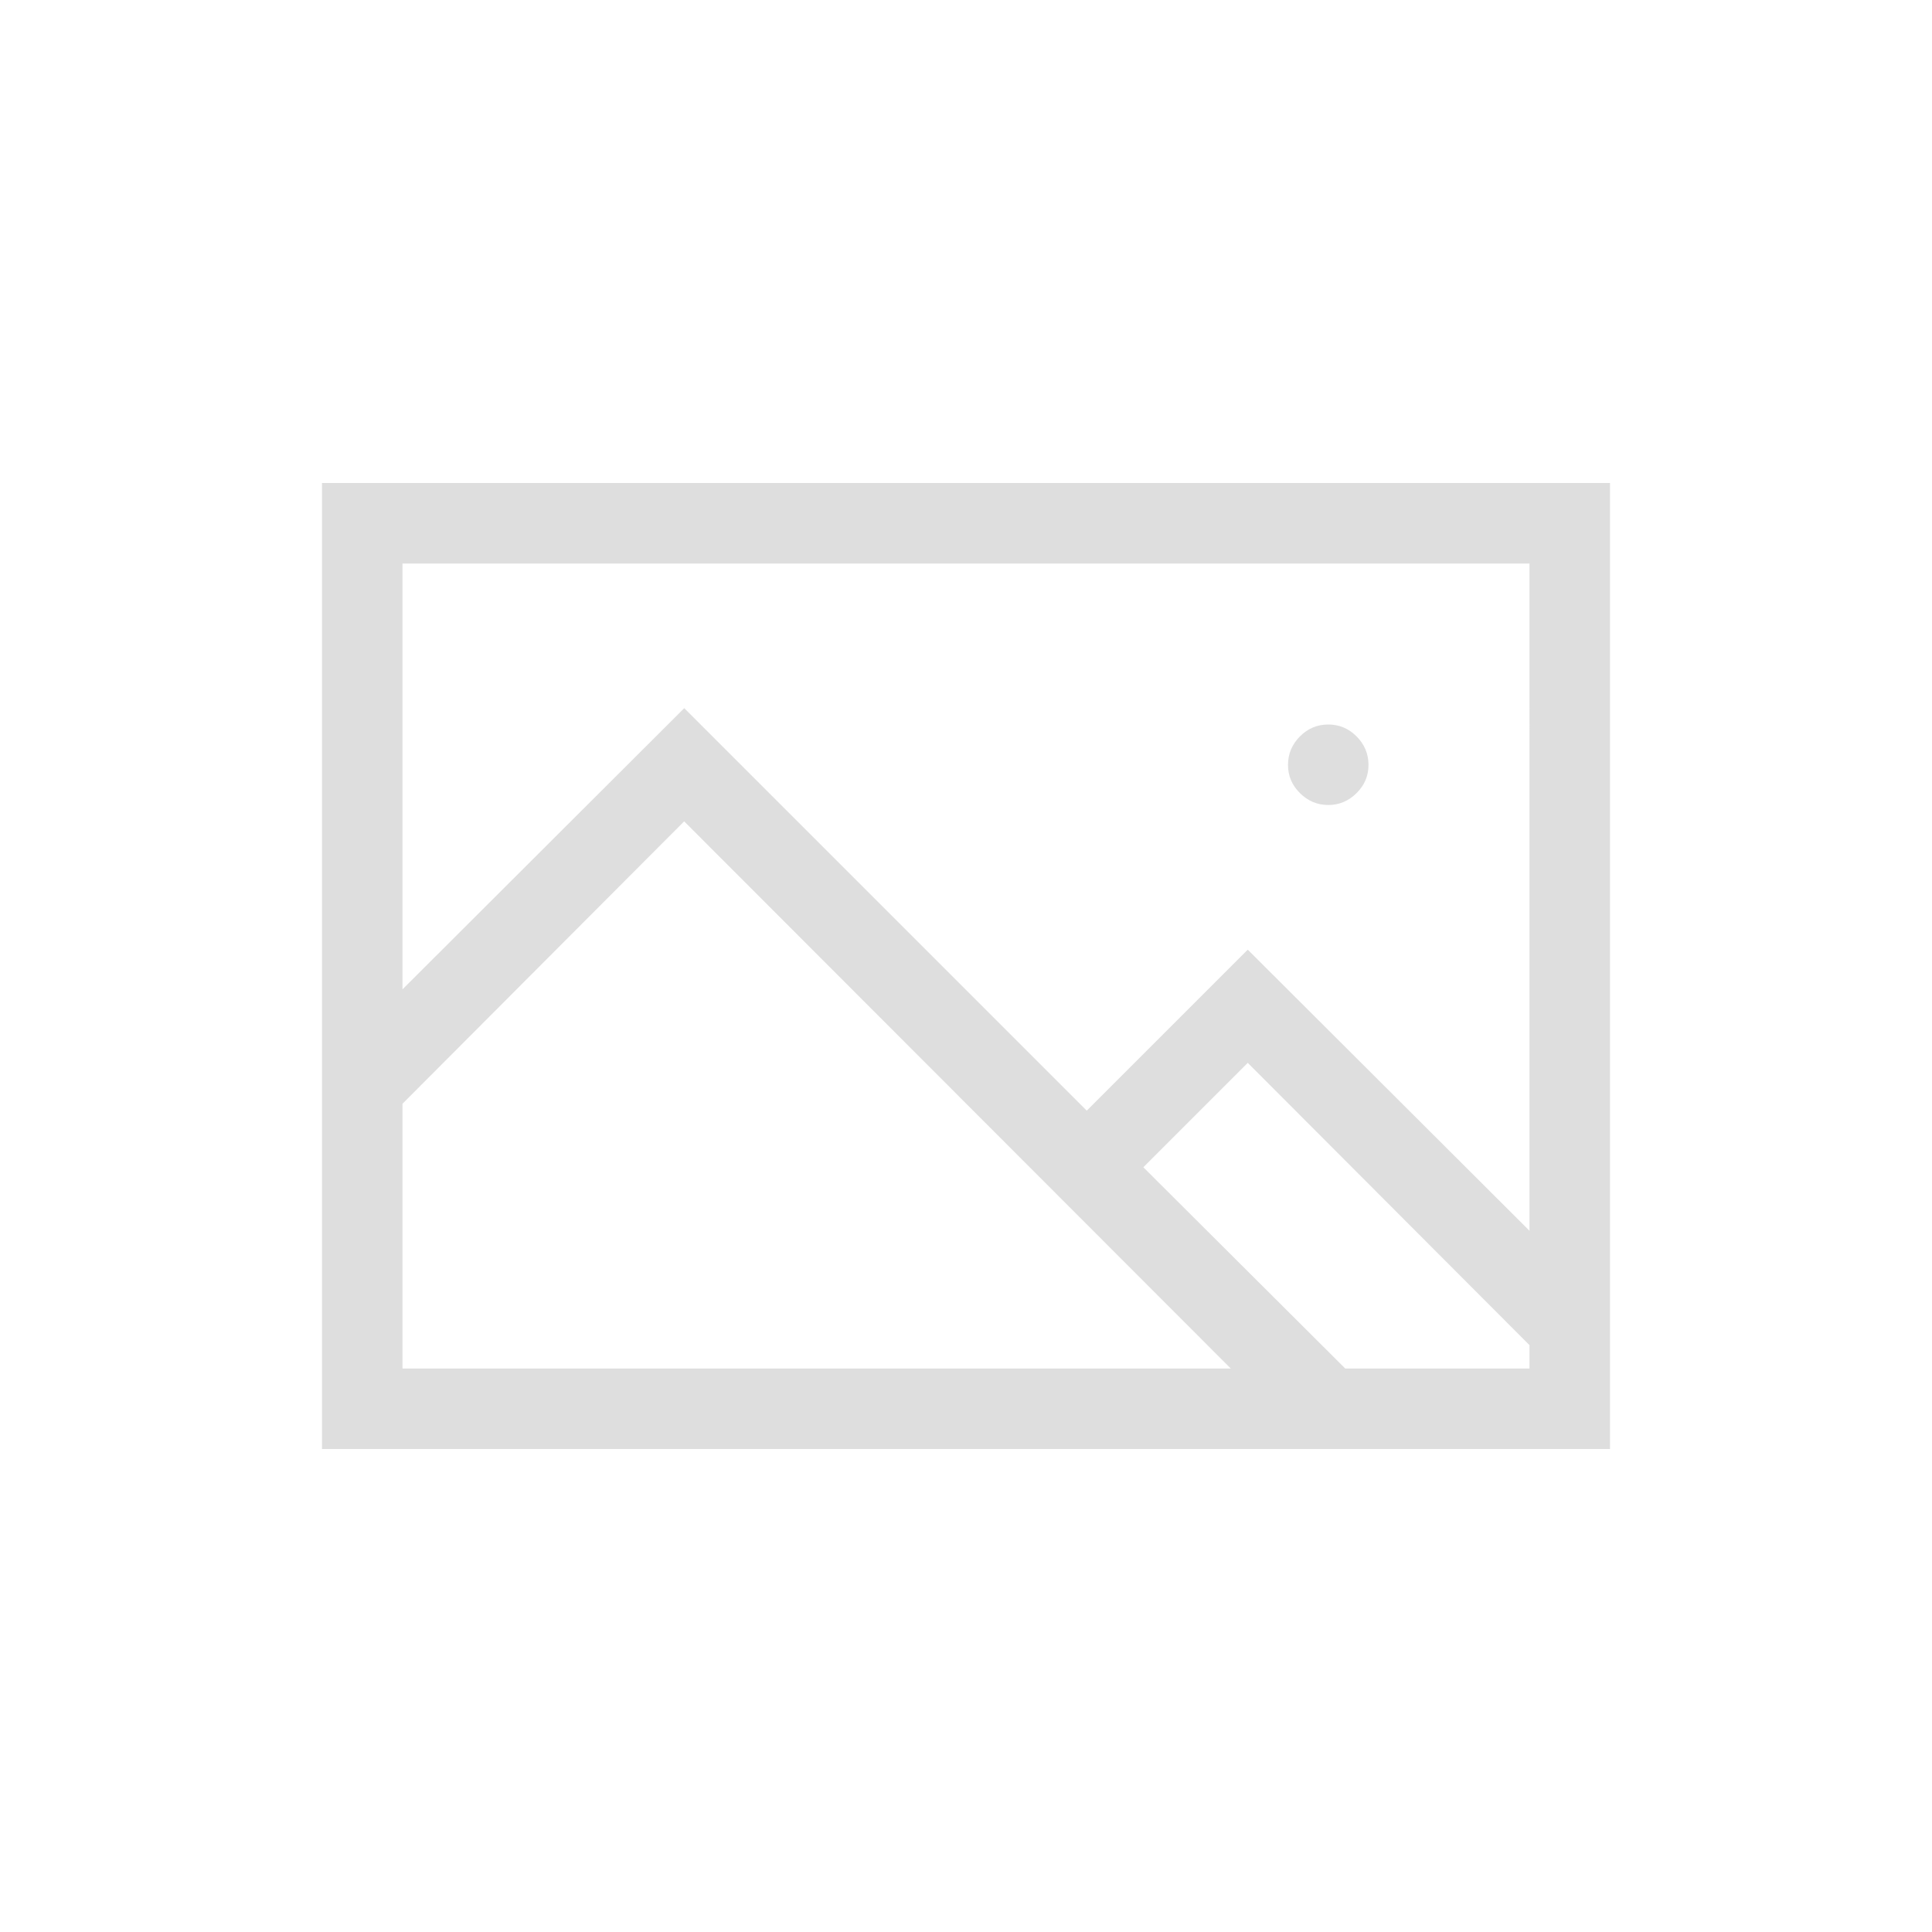 <svg xmlns="http://www.w3.org/2000/svg" width="24" height="24"><path fill="currentColor" d="M16 2v12H0V2zM1 3v5.29l3.5-3.493 5 5 2-2 3.5 3.492V3zm0 10h10.289l-6.79-6.797L1 9.711zm14 0v-.29l-3.5-3.507-1.297 1.297 2.508 2.5zm-2.5-7q-.203 0-.352-.148T12 5.5t.148-.352T12.5 5t.352.148T13 5.5t-.148.352T12.5 6z" style="color:#dedede" transform="translate(4 4)"/></svg>